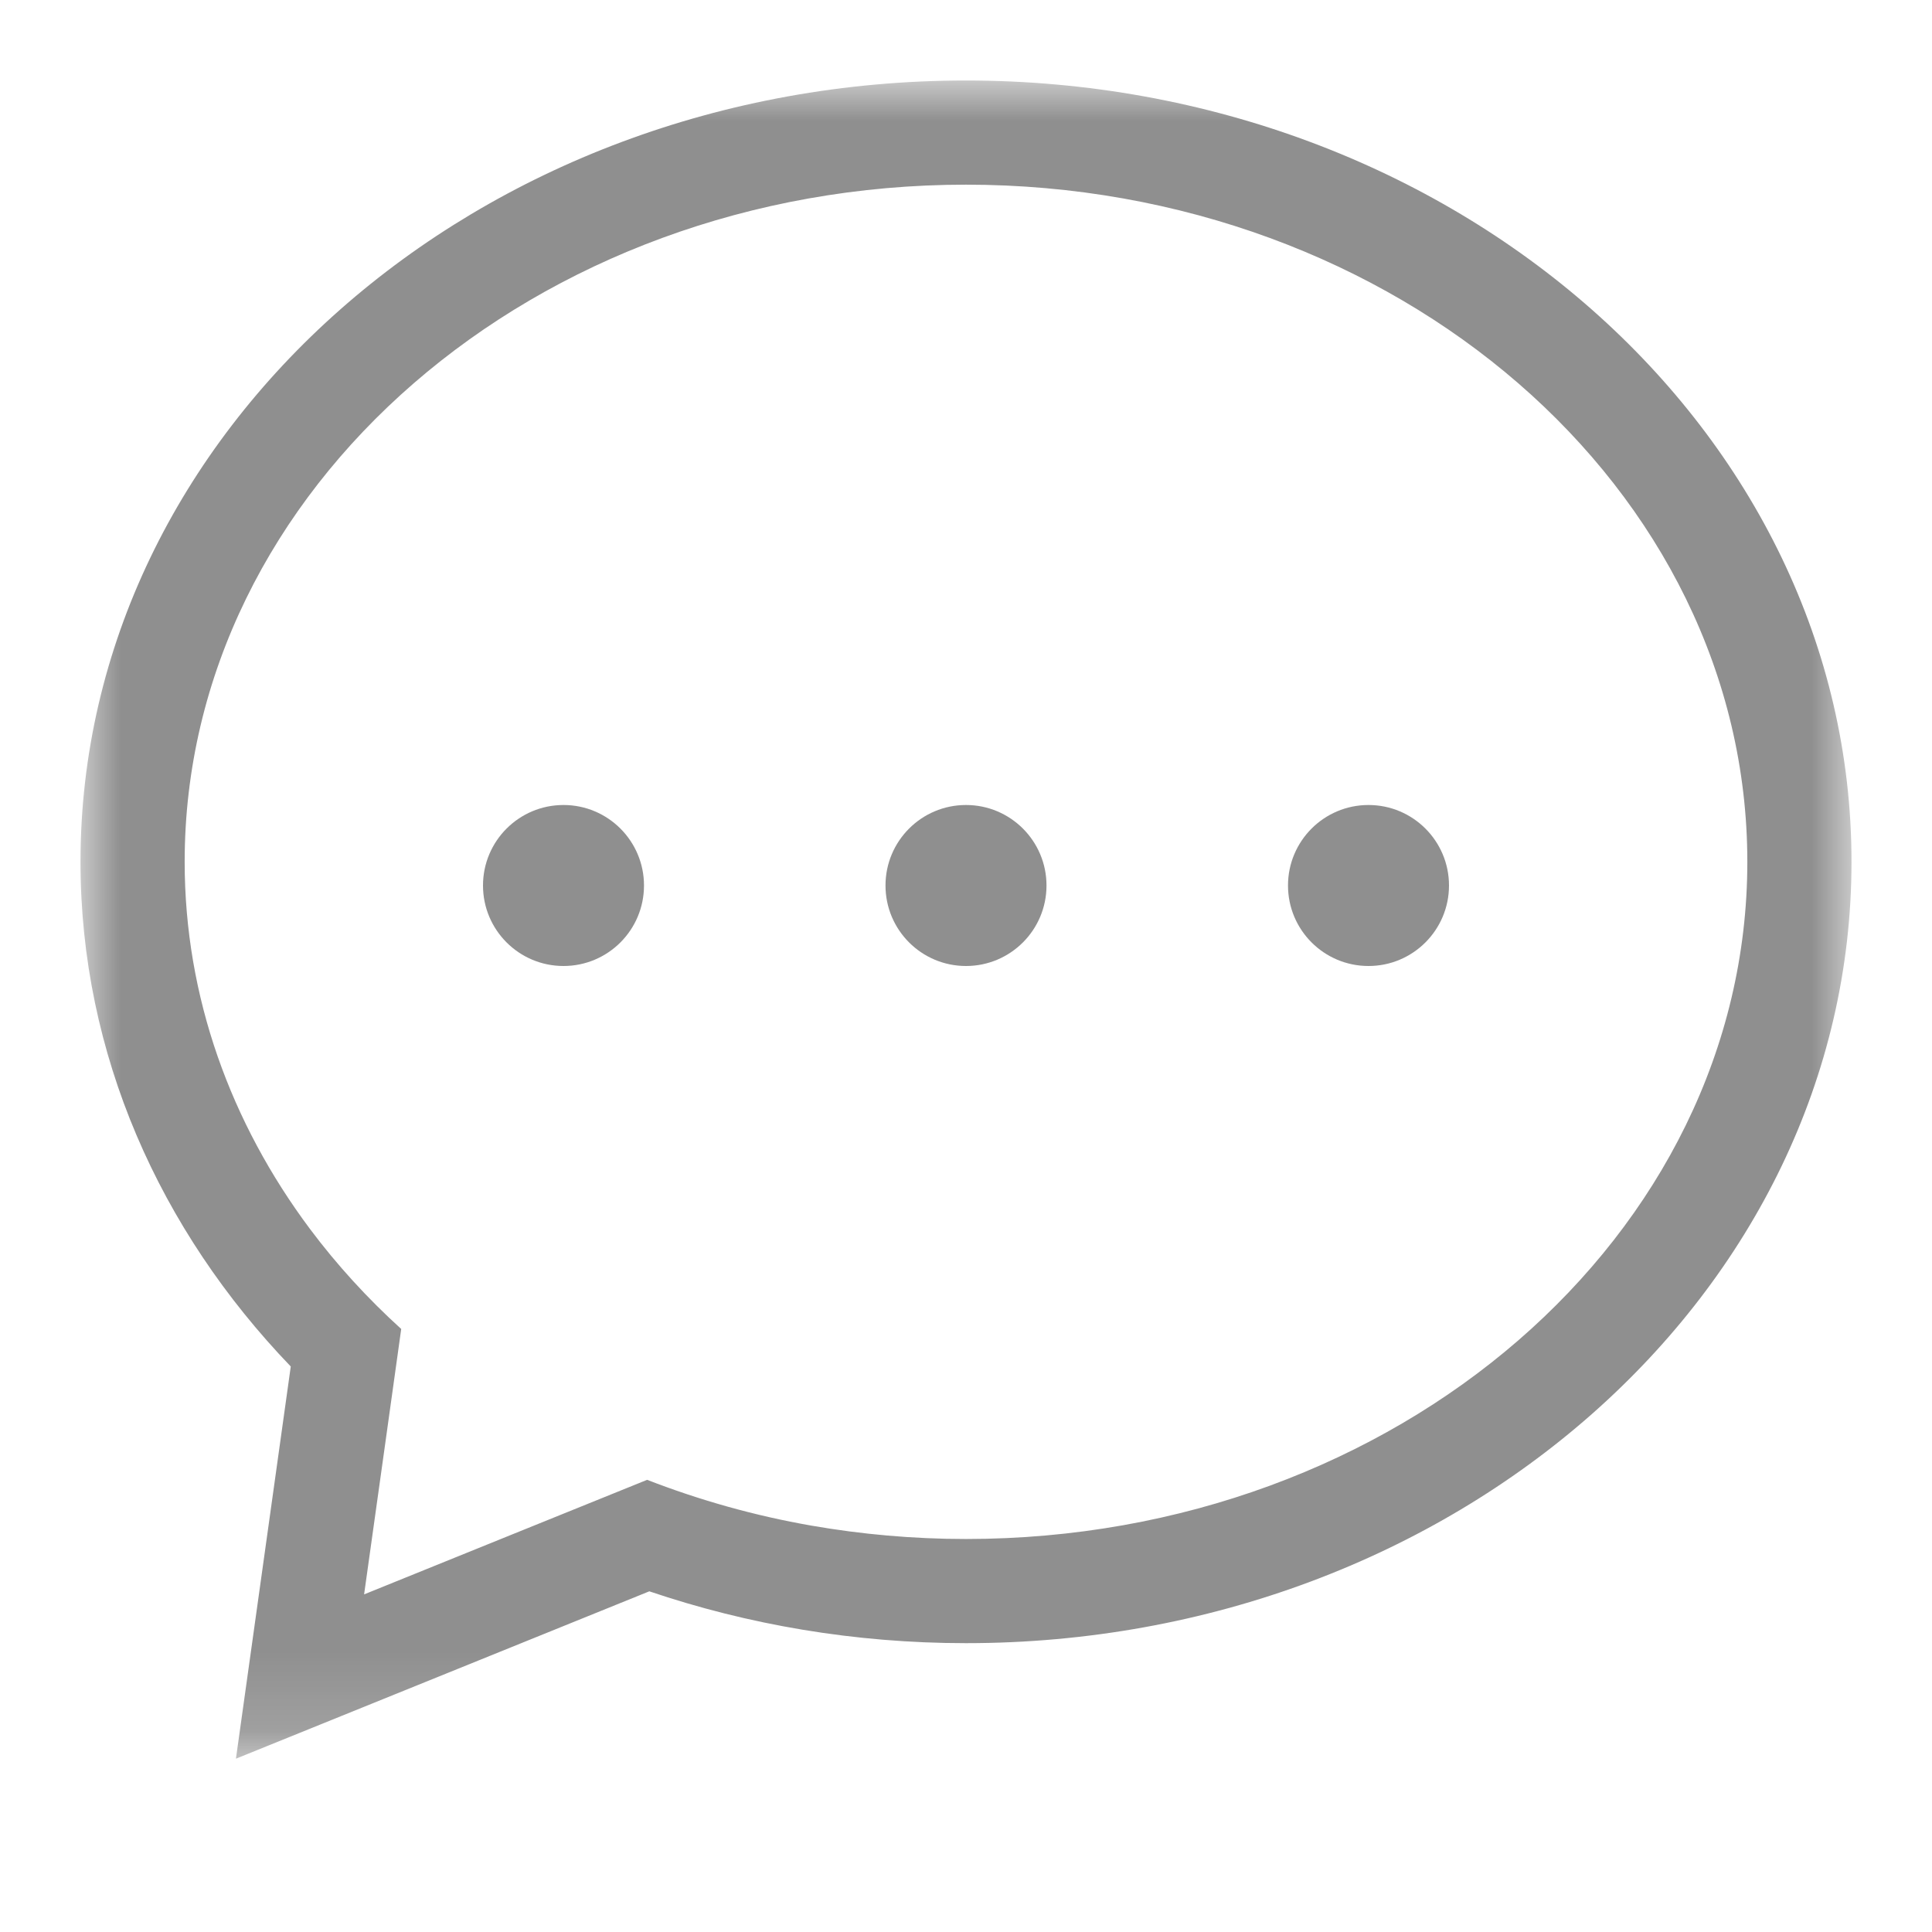 <?xml version="1.0" encoding="UTF-8"?>
<svg width="24px" height="24px" viewBox="0 0 24 24" version="1.1" xmlns="http://www.w3.org/2000/svg" xmlns:xlink="http://www.w3.org/1999/xlink">
    <title>menu/icon/dingdong</title>
    <defs>
        <polygon id="path-1" points="0 0 22 0 22 20.846 0 20.846"></polygon>
    </defs>
    <g id="menu/icon/dingdong" stroke="none" stroke-width="1" fill="none" fill-rule="evenodd">
        <g id="Group-3" transform="translate(1, 1)">
            <mask id="mask-2" fill="white">
                <use xlink:href="#path-1"></use>
            </mask>
            <g id="Clip-2"></g>
            <path d="M11,18.118 C10.343,18.118 9.702,18.06 9.081,17.952 C8.369,17.828 7.686,17.634 7.039,17.383 L5.39,18.05 L3.523,18.806 L3.774,17.014 L3.984,15.509 C3.564,15.128 3.184,14.712 2.851,14.267 C1.868,12.952 1.294,11.386 1.294,9.706 C1.294,5.068 5.648,1.294 11,1.294 C16.352,1.294 20.706,5.068 20.706,9.706 C20.706,14.344 16.352,18.118 11,18.118 M11,0 C4.934,0 0,4.354 0,9.706 C0,12.095 0.985,14.283 2.612,15.975 L1.931,20.847 L7.066,18.768 C8.289,19.182 9.614,19.412 11,19.412 C17.066,19.412 22,15.058 22,9.706 C22,4.354 17.066,0 11,0" id="Fill-1" fill="#8F8F8F" mask="url(#mask-2)"></path>
        </g>
        <circle id="Oval" fill="#8F8F8F" cx="7" cy="11" r="1"></circle>
        <circle id="Oval-Copy" fill="#8F8F8F" cx="12" cy="11" r="1"></circle>
        <circle id="Oval-Copy-2" fill="#8F8F8F" cx="17" cy="11" r="1"></circle>
    </g>
</svg>